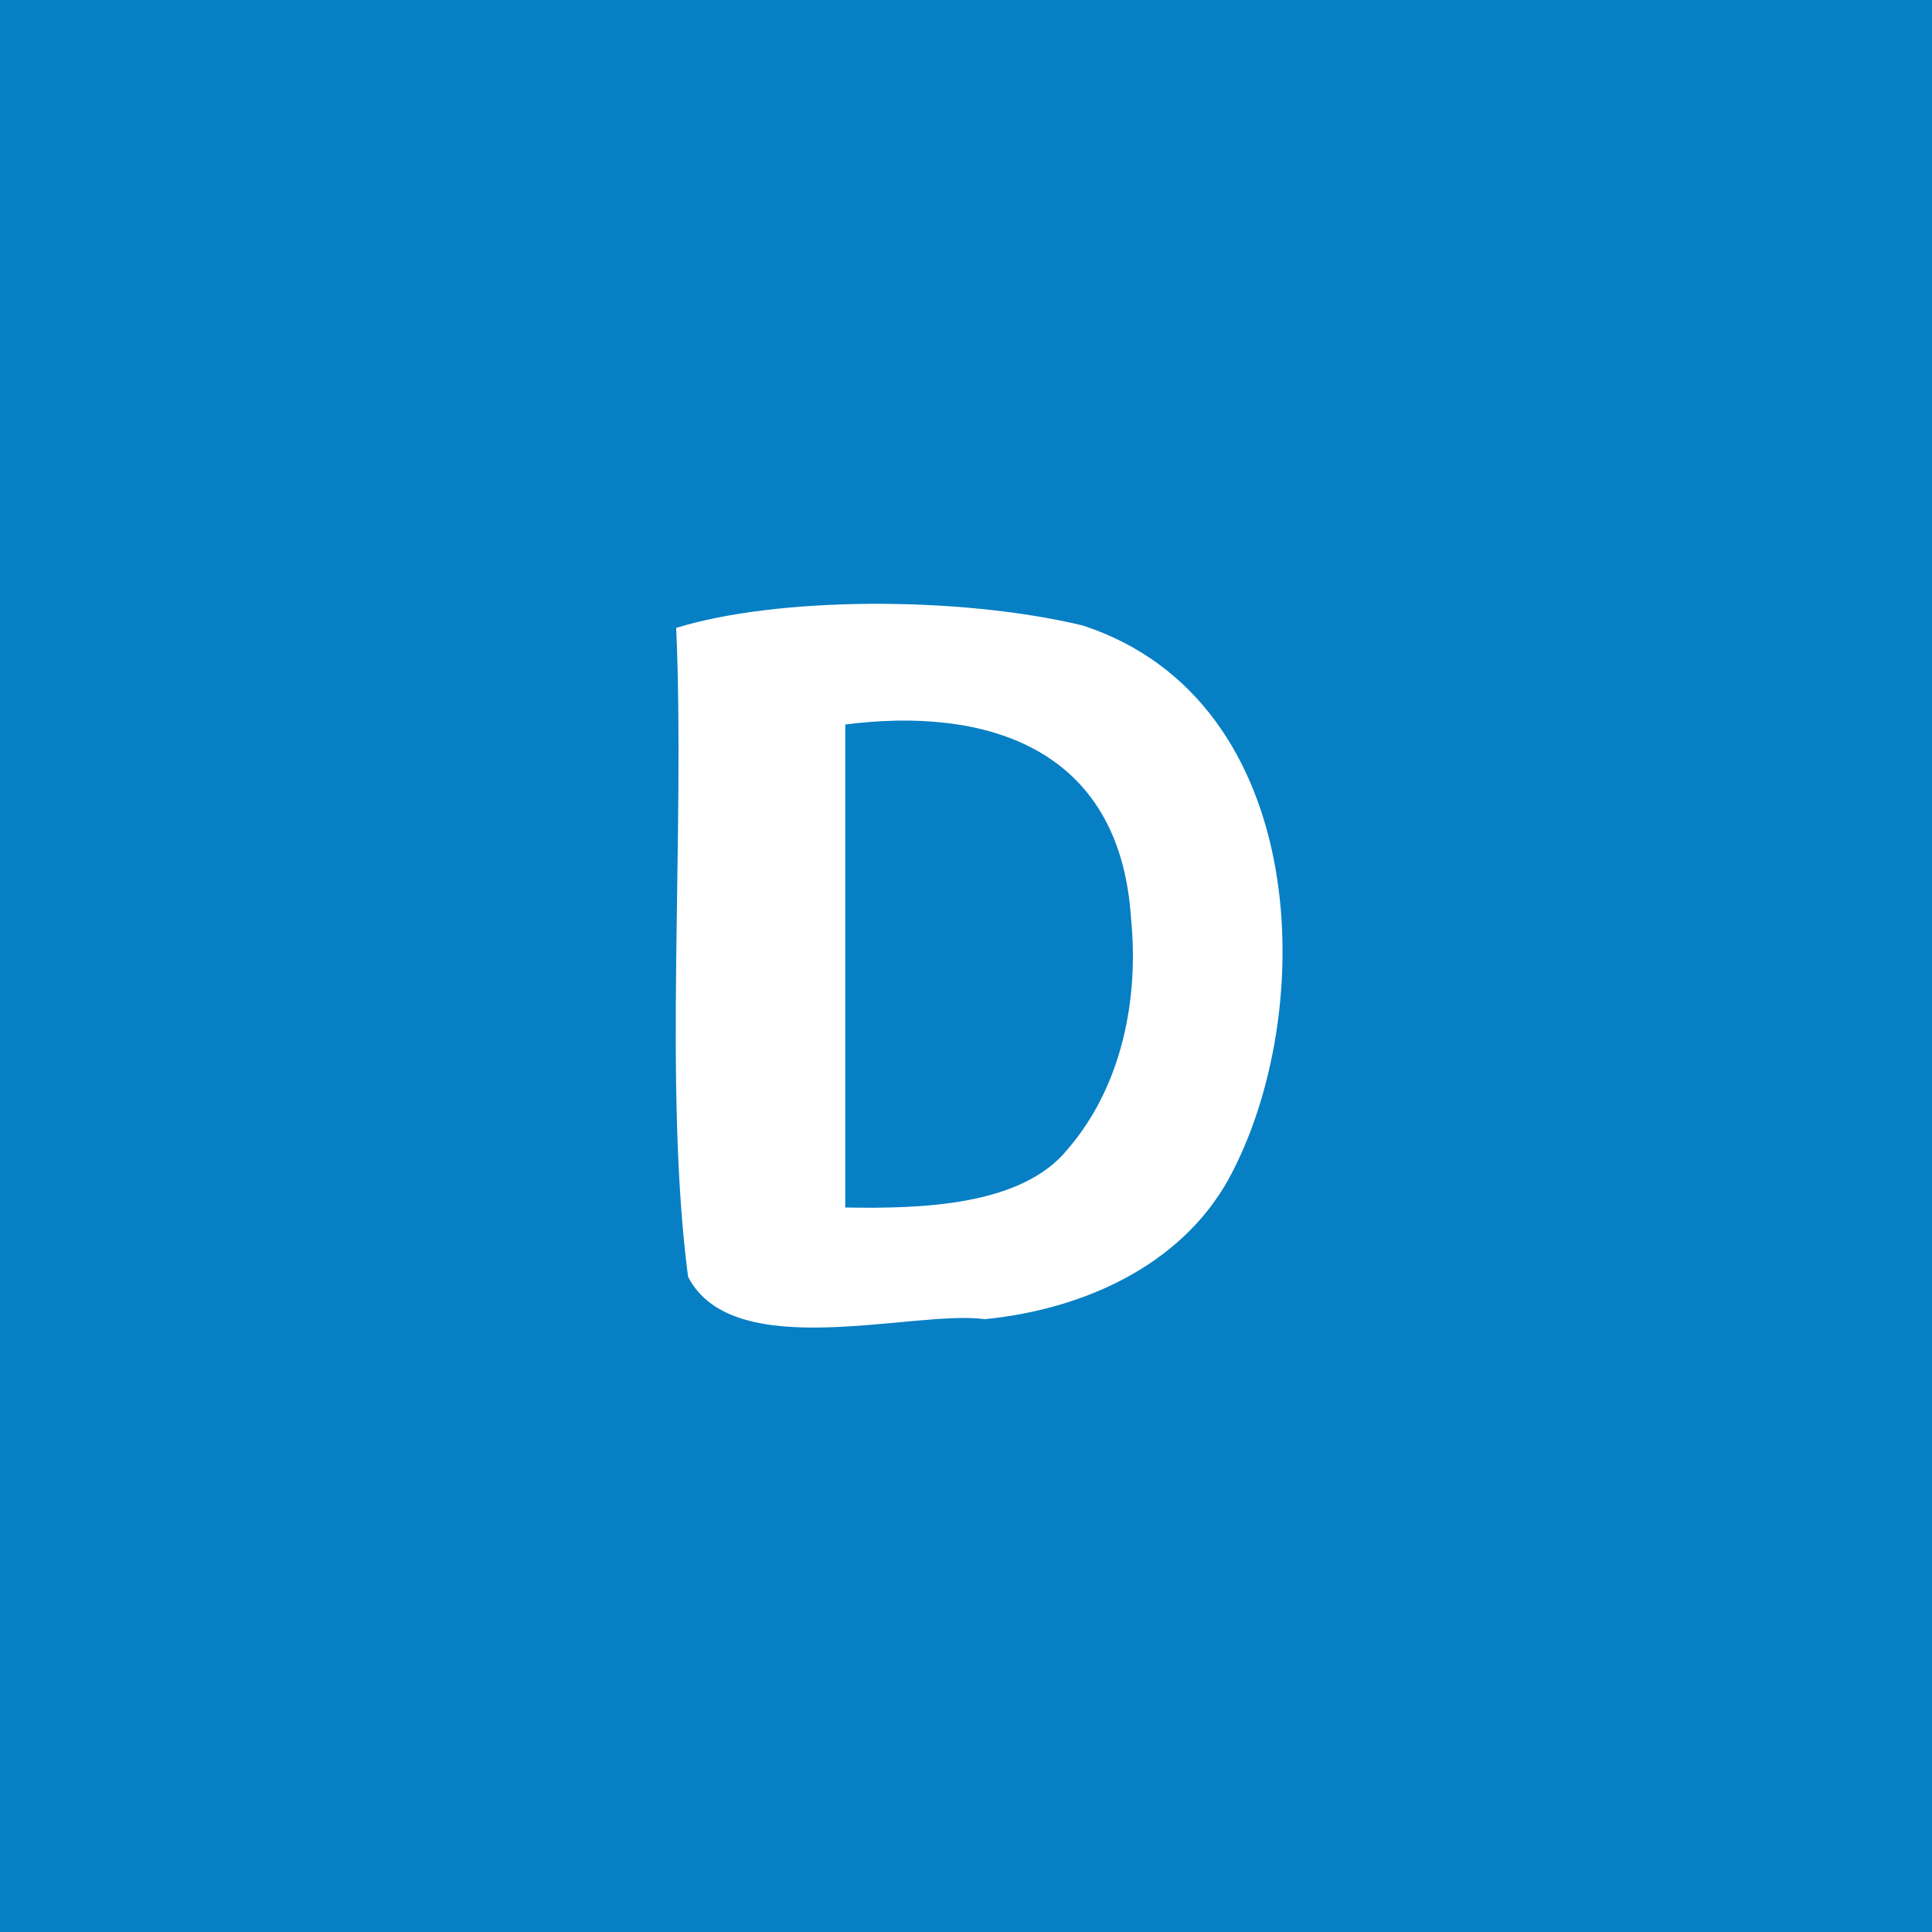 <?xml version="1.0" encoding="UTF-8"?>
<svg xmlns="http://www.w3.org/2000/svg" xmlns:xlink="http://www.w3.org/1999/xlink" width="80.0px" height="80.0px" viewBox="0 0 80.0 80.0" version="1.1">

<rect x="0" y="0" width="80.0" height="80.0" fill="#333333" stroke="none"/>

<defs>
<!-- polycosvg ratio="1.000000" offsetx="0.000000" offsety="0.000000" / -->
</defs><g>
<path style="fill:rgb(2.745%,49.804%,76.863%);fill-rule:evenodd;stroke:none;" name="Path No.4" d="M 0.0 80.0 C 26.676 80.0 53.33 80.0 80.0 80.0 C 80.0 53.321 80.0 26.673 80.0 0.0 C 53.328 0.0 26.662 0.0 0.0 0.0 C 0.0 26.669 0.0 53.341 0.0 80.0 Z M 29.0 27.0 C 29.311 35.012 28.527 44.558 29.485 51.855 C 31.132 55.352 38.013 53.334 40.694 53.477 C 44.359 52.996 48.005 51.176 49.866 47.84 C 53.77 41.739 52.973 29.922 43.845 26.903 C 39.251 25.567 32.66 25.843 29.0 27.0 Z M 34.0 51.0 C 37.98 50.894 42.773 51.493 45.475 48.333 C 47.843 45.035 48.282 40.834 47.835 36.899 C 47.159 28.753 39.382 27.758 34.0 29.0 C 34.0 36.346 34.0 43.655 34.0 51.0 Z " />

<path style="fill:rgb(100.0%,100.0%,100.0%);fill-rule:evenodd;stroke:none;" name="Path No.5" d="M 28.0 26.0 C 28.375 34.673 27.462 44.966 28.491 52.868 C 30.369 56.52 37.854 54.219 40.776 54.625 C 44.75 54.231 48.834 52.479 50.865 48.841 C 54.604 42.015 54.343 29.025 44.845 25.903 C 39.67 24.659 32.138 24.716 28.0 26.0 Z M 35.0 50.0 C 38.212 50.06 42.329 49.92 44.211 47.585 C 46.448 44.992 47.167 41.38 46.834 38.041 C 46.381 30.87 40.72 29.264 35.0 30.0 C 35.0 36.674 35.0 43.332 35.0 50.0 Z " />
</g>
</svg>
